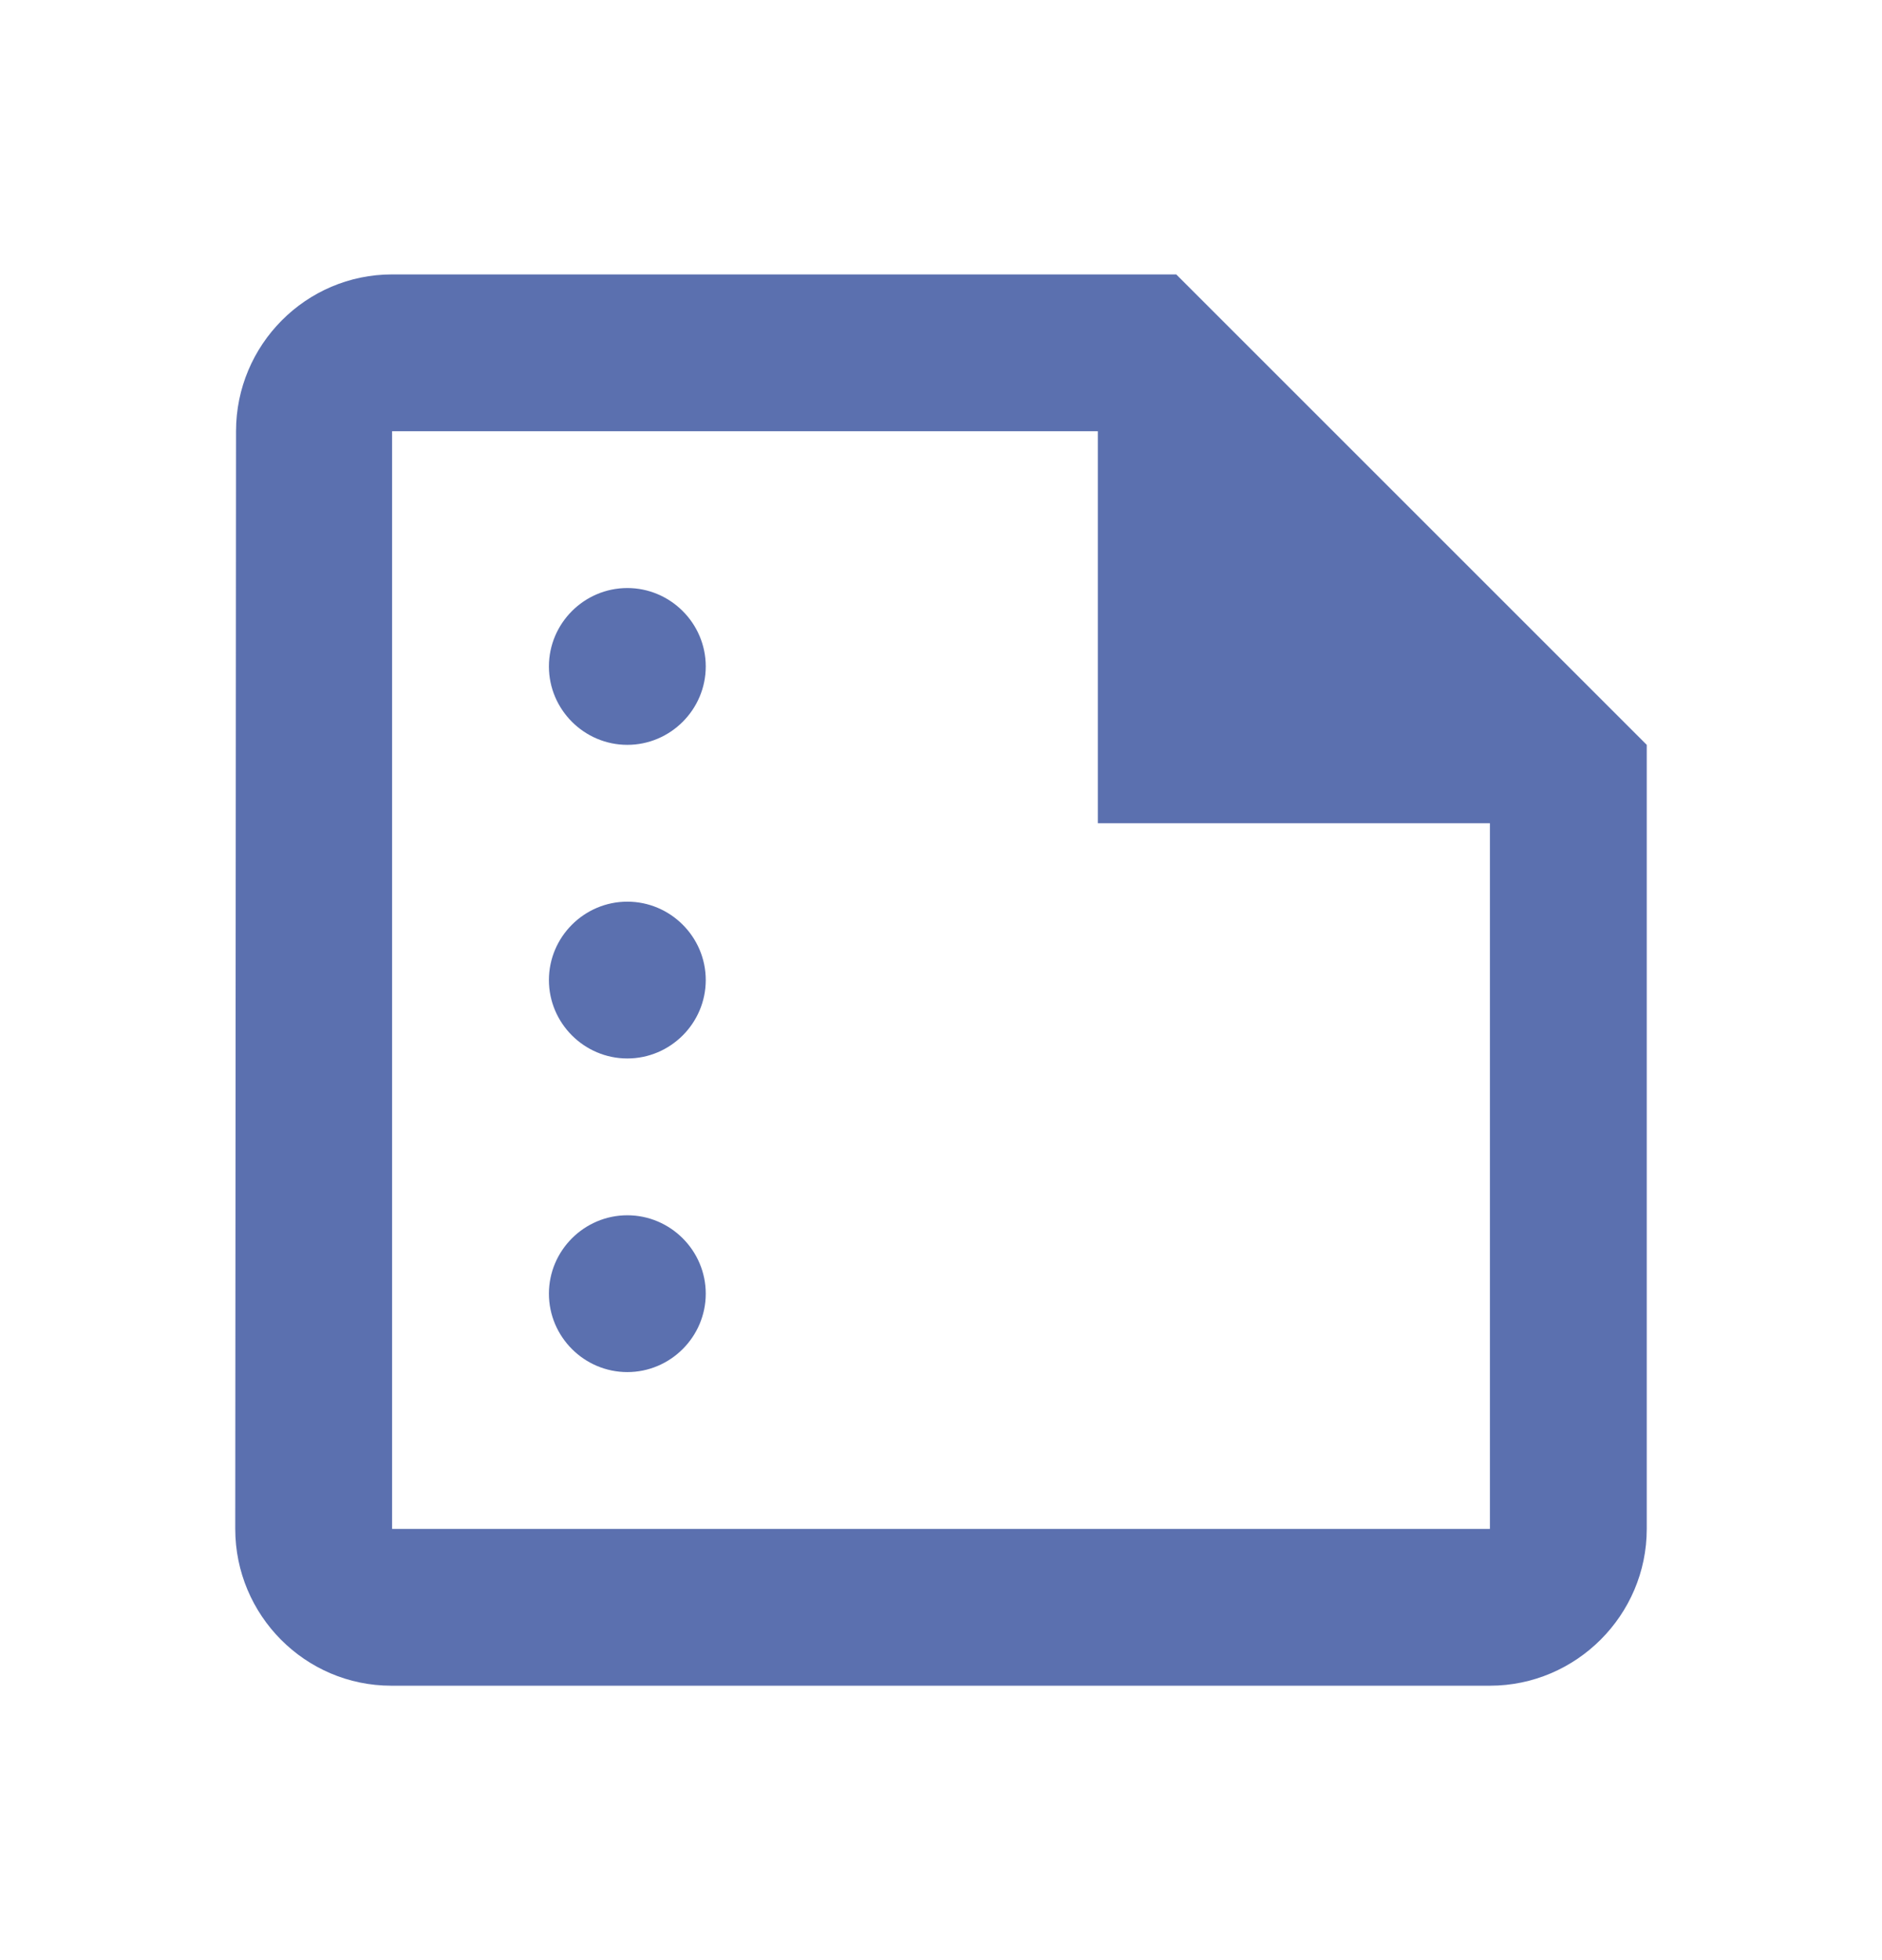 <svg width="24" height="25" viewBox="0 0 24 25" fill="none" xmlns="http://www.w3.org/2000/svg">
<g clip-path="url(#clip0_1751_5571)">
<path d="M15 3.5H5C3.9 3.5 3.01 4.4 3.01 5.5L3 19.5C3 20.6 3.89 21.5 4.99 21.5H19C20.1 21.5 21 20.6 21 19.5V9.5L15 3.5ZM5 19.5V5.5H14V10.5H19V19.5H5ZM9 8.5C9 9.05 8.55 9.5 8 9.5C7.45 9.5 7 9.05 7 8.5C7 7.95 7.45 7.5 8 7.5C8.55 7.5 9 7.95 9 8.5ZM9 12.5C9 13.05 8.55 13.5 8 13.5C7.45 13.5 7 13.05 7 12.5C7 11.95 7.45 11.5 8 11.5C8.55 11.5 9 11.95 9 12.5ZM9 16.5C9 17.05 8.55 17.5 8 17.5C7.45 17.5 7 17.05 7 16.5C7 15.95 7.45 15.5 8 15.5C8.55 15.5 9 15.95 9 16.5Z" fill="#5B70AF"/>
</g>
<defs>
<clipPath id="clip0_1751_5571">
<rect width="24" height="24" fill="white" transform="translate(0 0.5)"/>
</clipPath>
</defs>
</svg>
